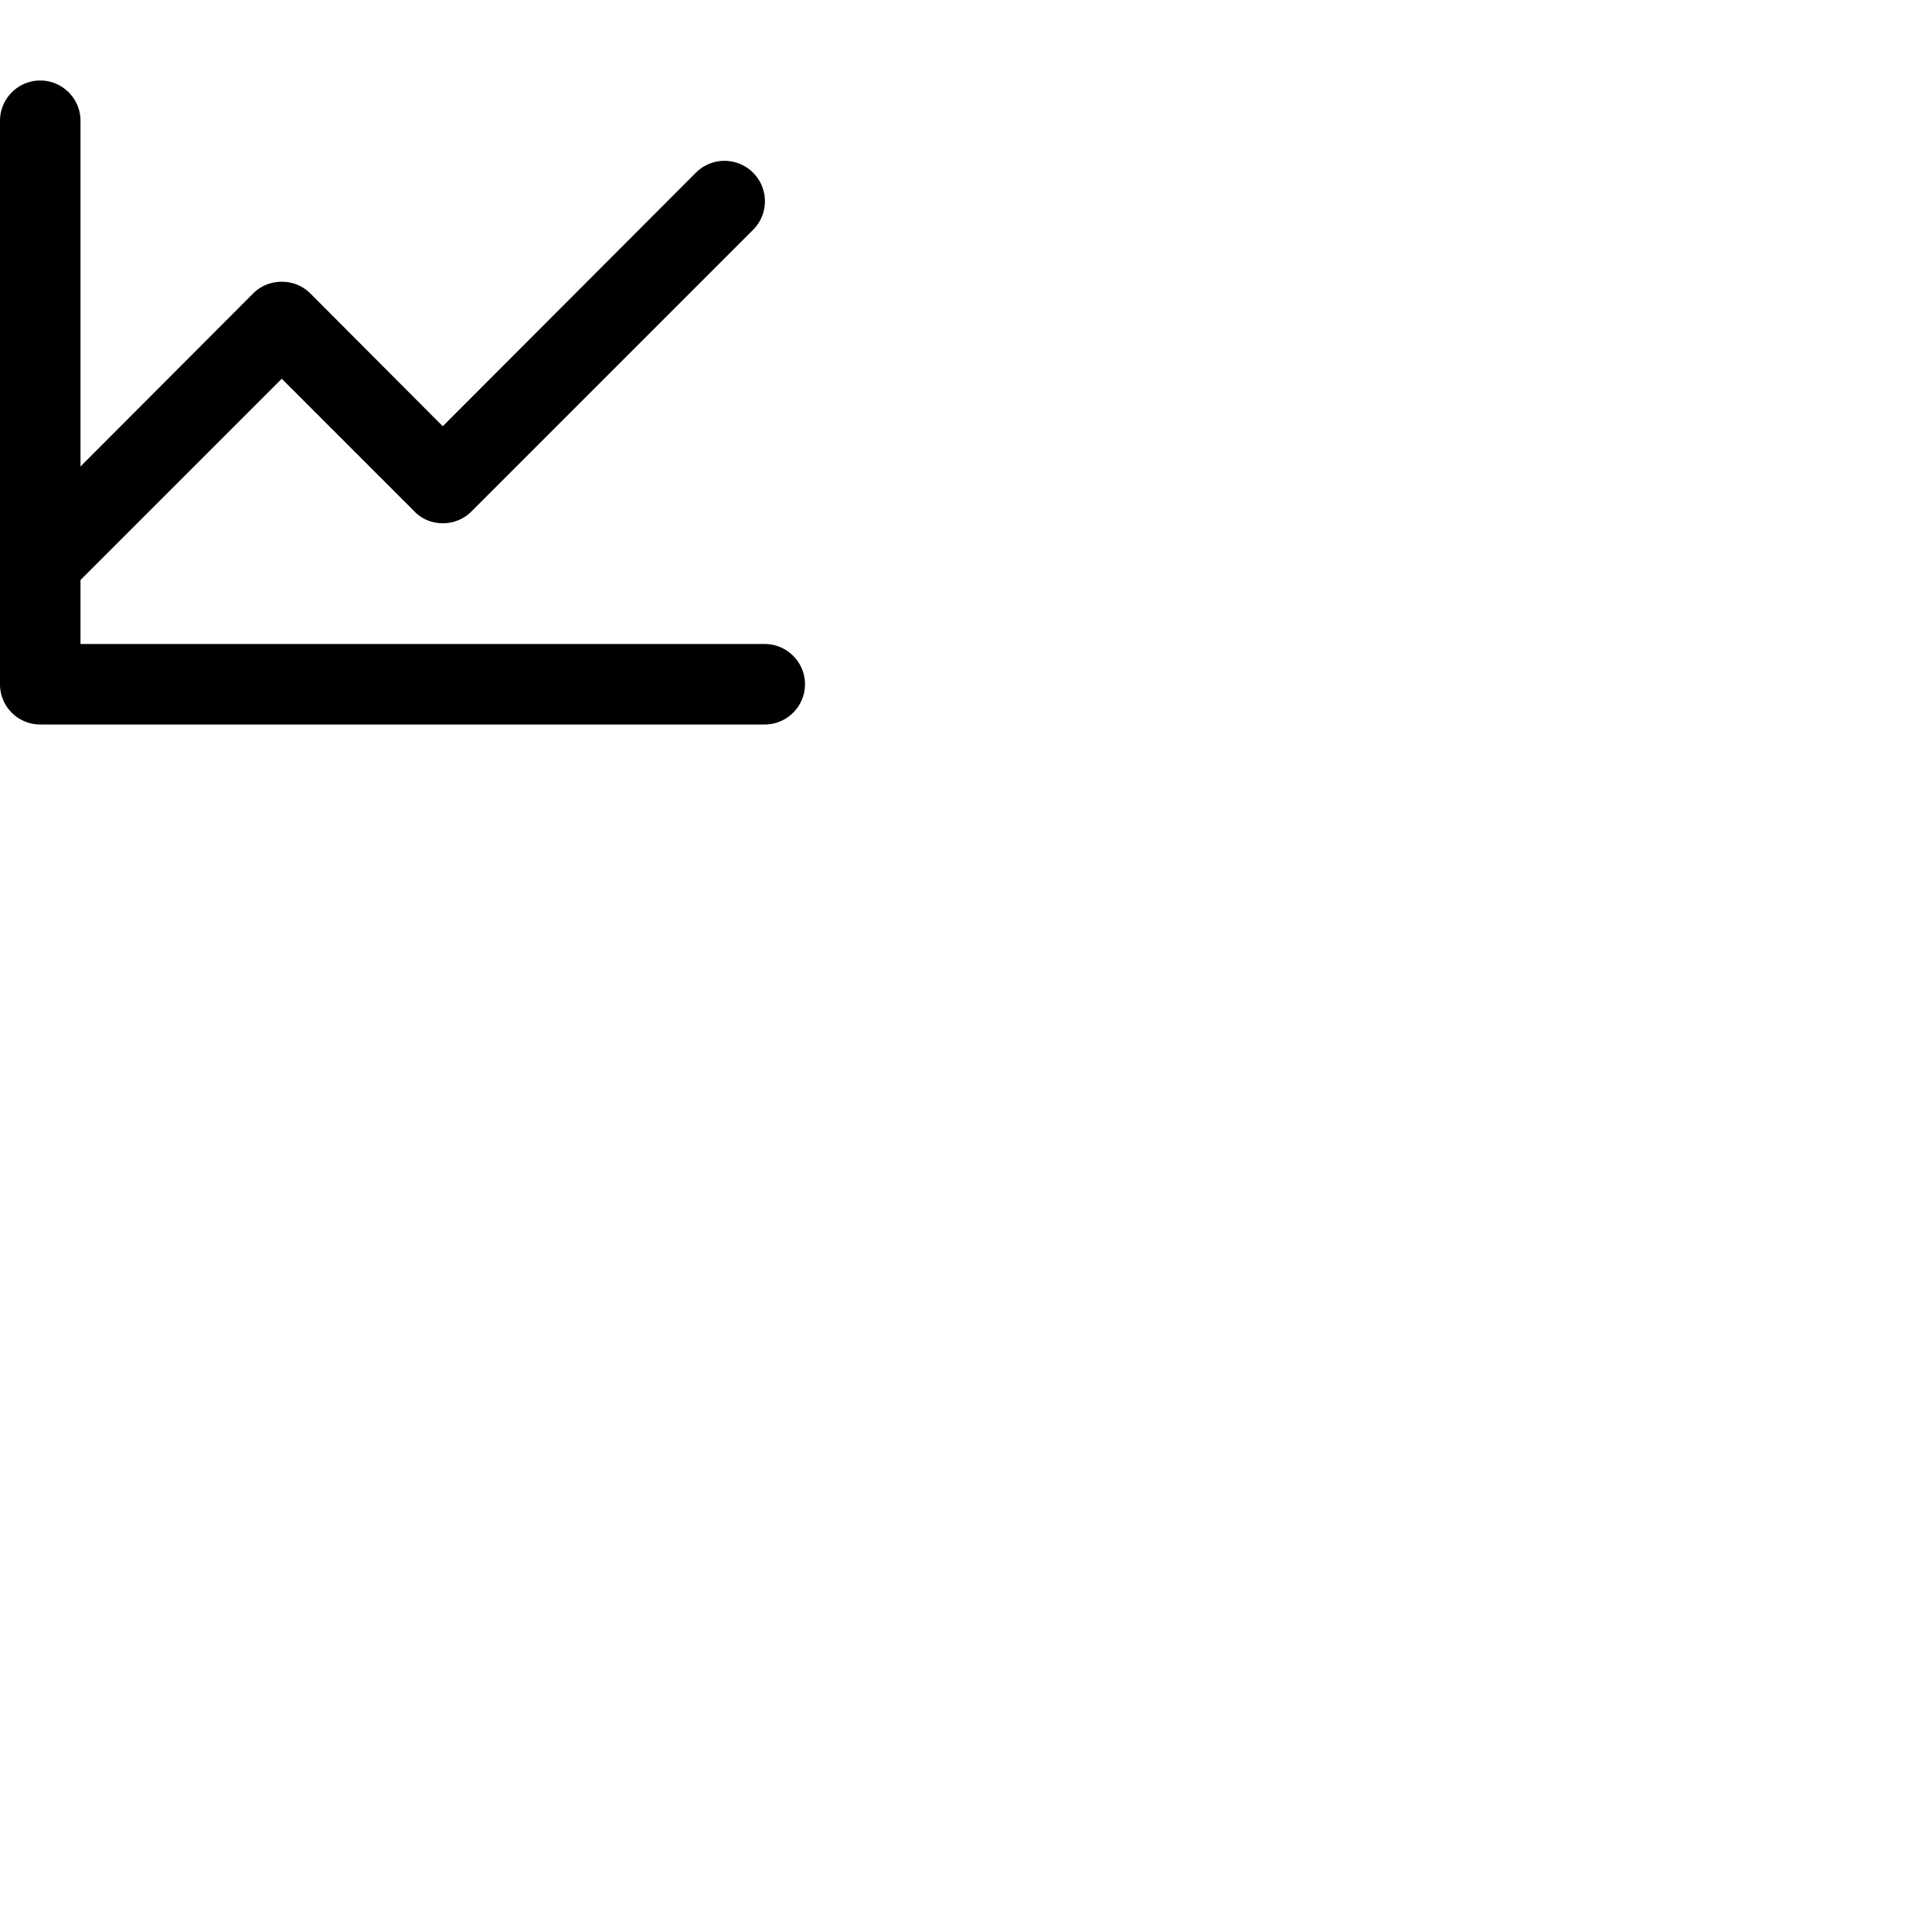 <svg width="24" height="24" viewBox="0 0 48 48" fill="none" xmlns="http://www.w3.org/2000/svg"><path d="M19 16H2v-1.59l5-5 3.29 3.29c.18.19.43.3.71.3s.53-.11.71-.29l7-7a1.003 1.003 0 00-1.42-1.42L11 10.59l-3.29-3.3C7.53 7.11 7.28 7 7 7s-.53.11-.71.29L2 11.59V3c0-.55-.45-1-1-1s-1 .45-1 1v14a.998.998 0 001 1h18c.55 0 1-.45 1-1s-.45-1-1-1z" fill="currentColor"/></svg>